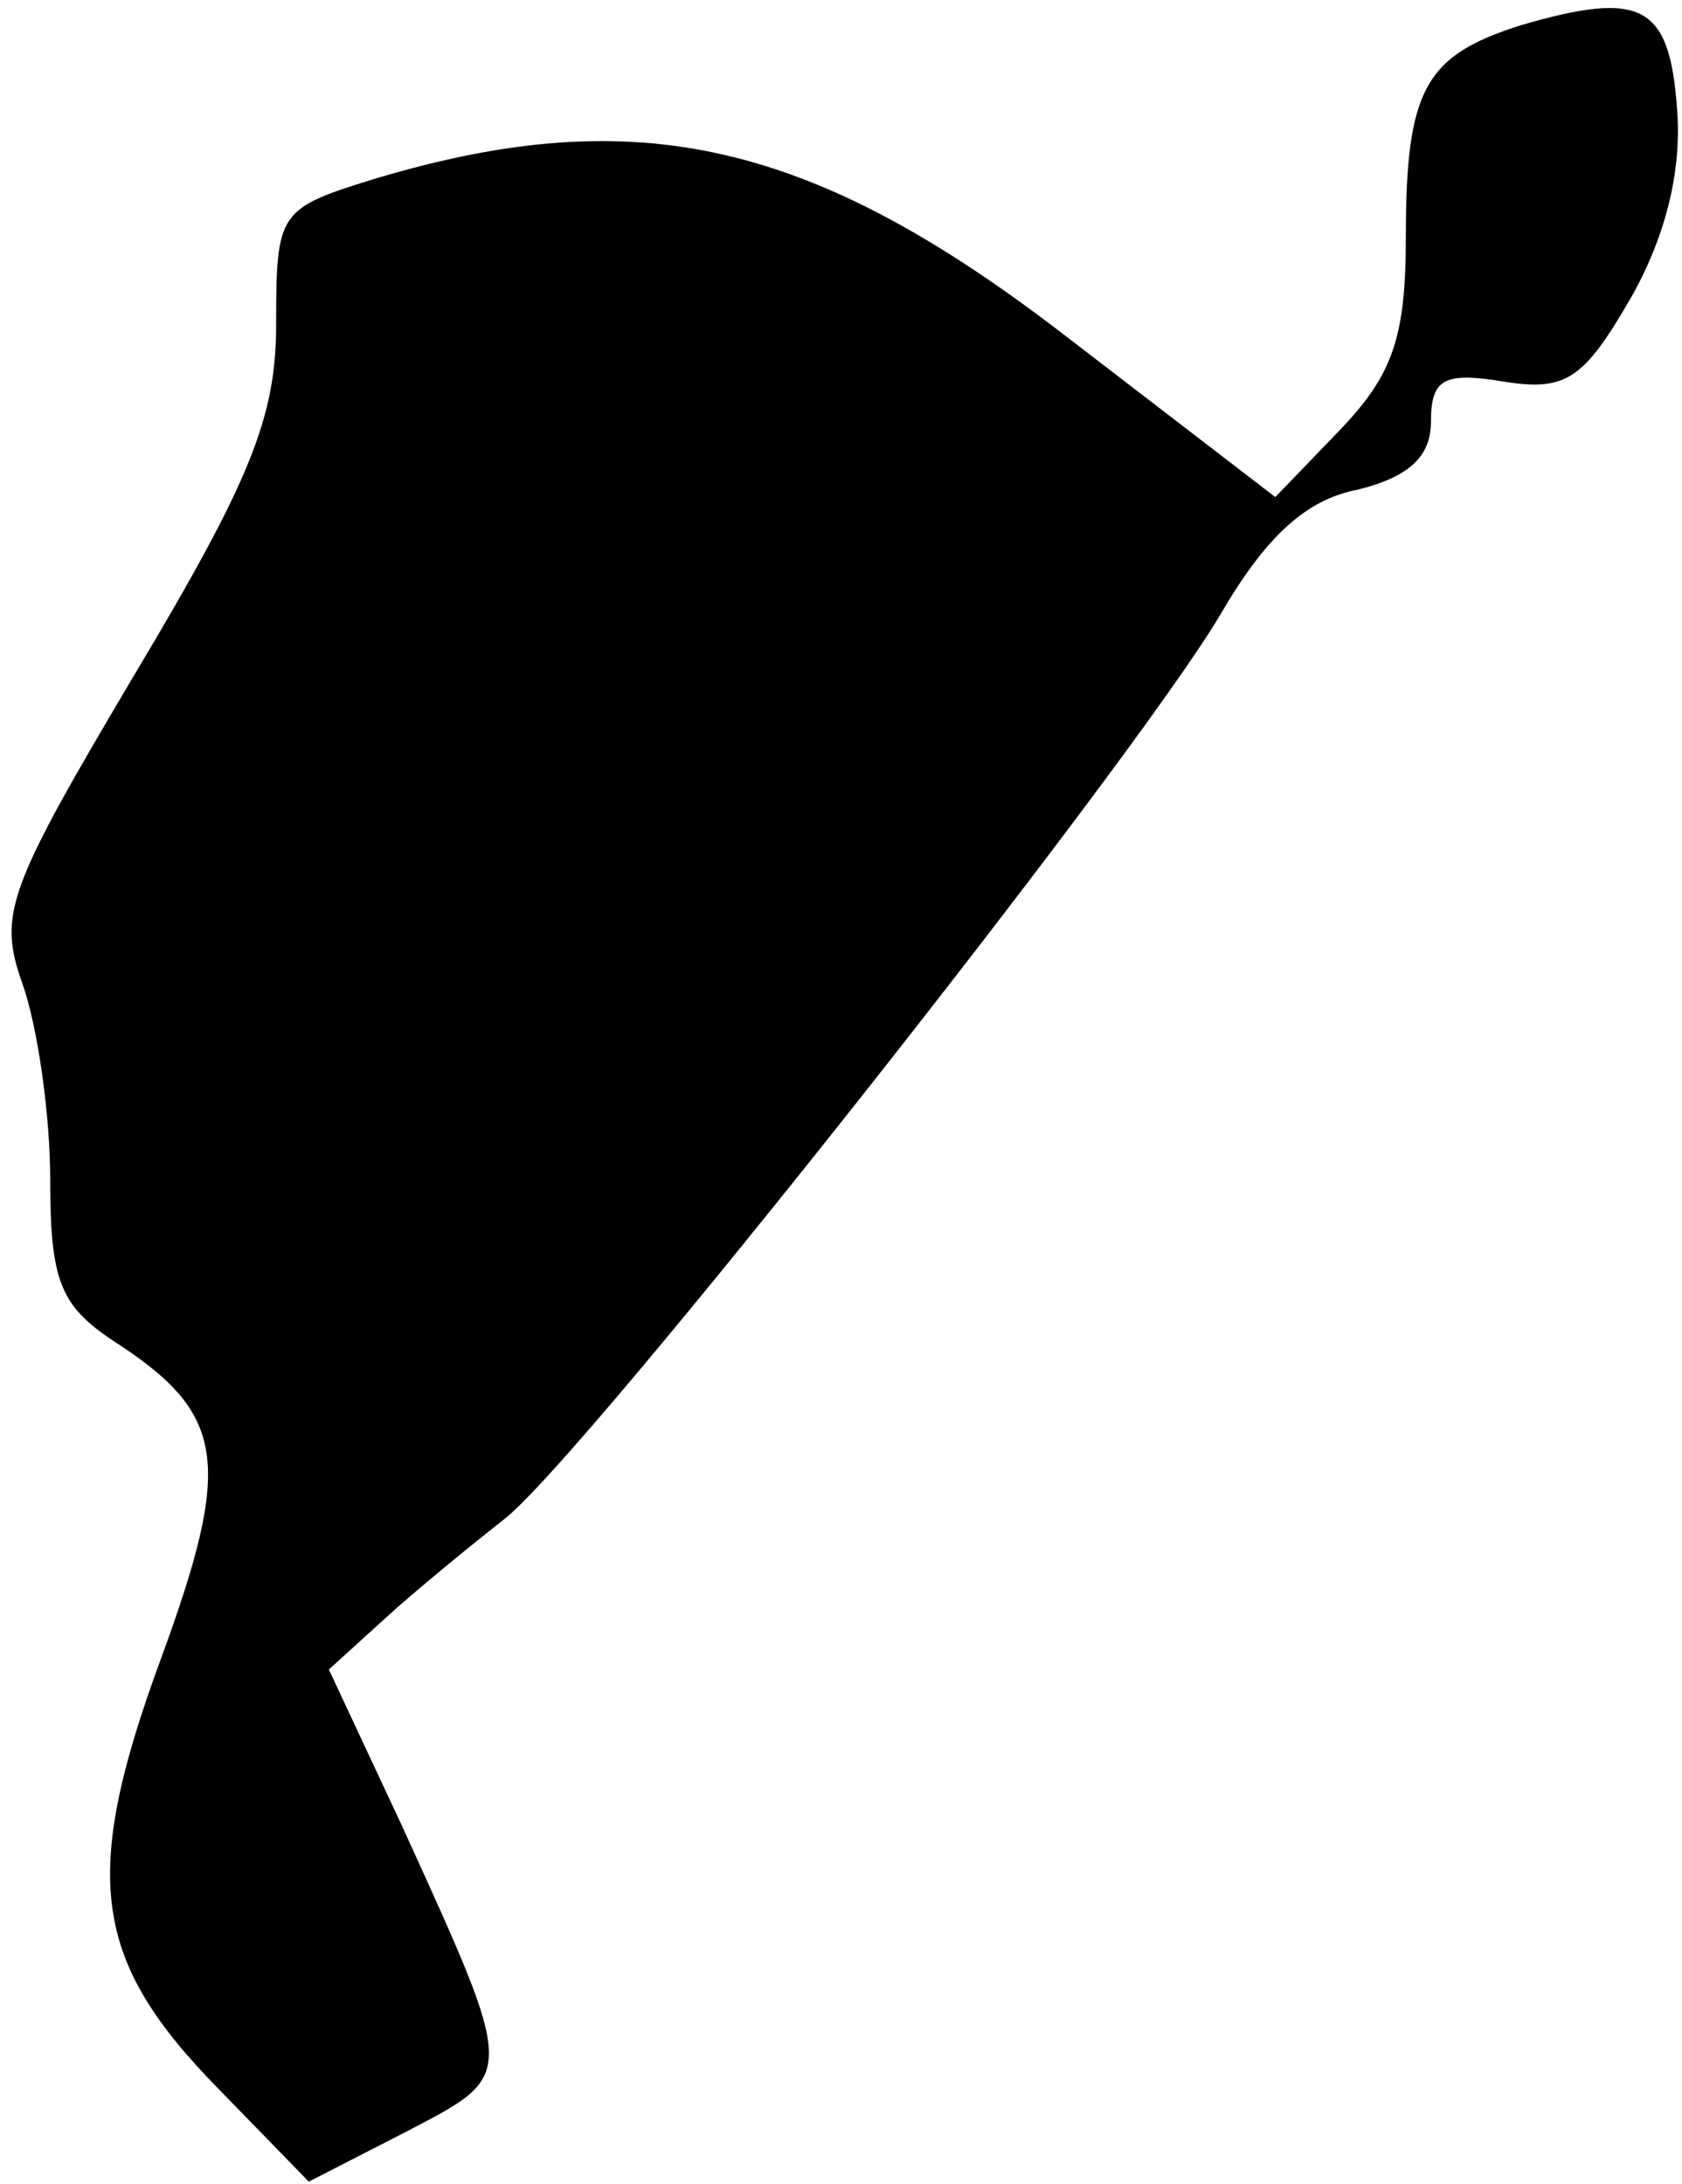 <?xml version="1.0" standalone="no"?>
<!DOCTYPE svg PUBLIC "-//W3C//DTD SVG 20010904//EN"
 "http://www.w3.org/TR/2001/REC-SVG-20010904/DTD/svg10.dtd">
<svg version="1.0" xmlns="http://www.w3.org/2000/svg"
 width="67pt" height="87pt" viewBox="0 0 67 87"
 preserveAspectRatio="xMidYMid meet">
<g transform="translate(0,87) scale(0.1,-0.1)"
fill="#000000" stroke="none">
<path fill="#000000" stroke="none" d="M606 860 c-38 -12 -46 -25 -46 -84 0
-40 -5 -55 -26 -77 l-26 -27 -82 63 c-102 79 -172 95 -276 64 -39 -12 -40 -13
-40 -58 0 -37 -10 -62 -56 -139 -51 -86 -55 -96 -45 -124 6 -17 11 -52 11 -78
0 -40 4 -50 25 -64 45 -29 48 -48 19 -127 -32 -87 -27 -120 23 -171 l36 -37
39 20 c44 23 44 21 -2 122 l-29 62 22 20 c12 11 34 29 48 40 32 25 250 301
285 360 18 31 34 46 55 50 20 5 29 13 29 27 0 17 5 20 29 16 25 -4 32 1 51 34
14 25 20 51 18 75 -3 41 -14 47 -62 33z"/>
</g>
</svg>
